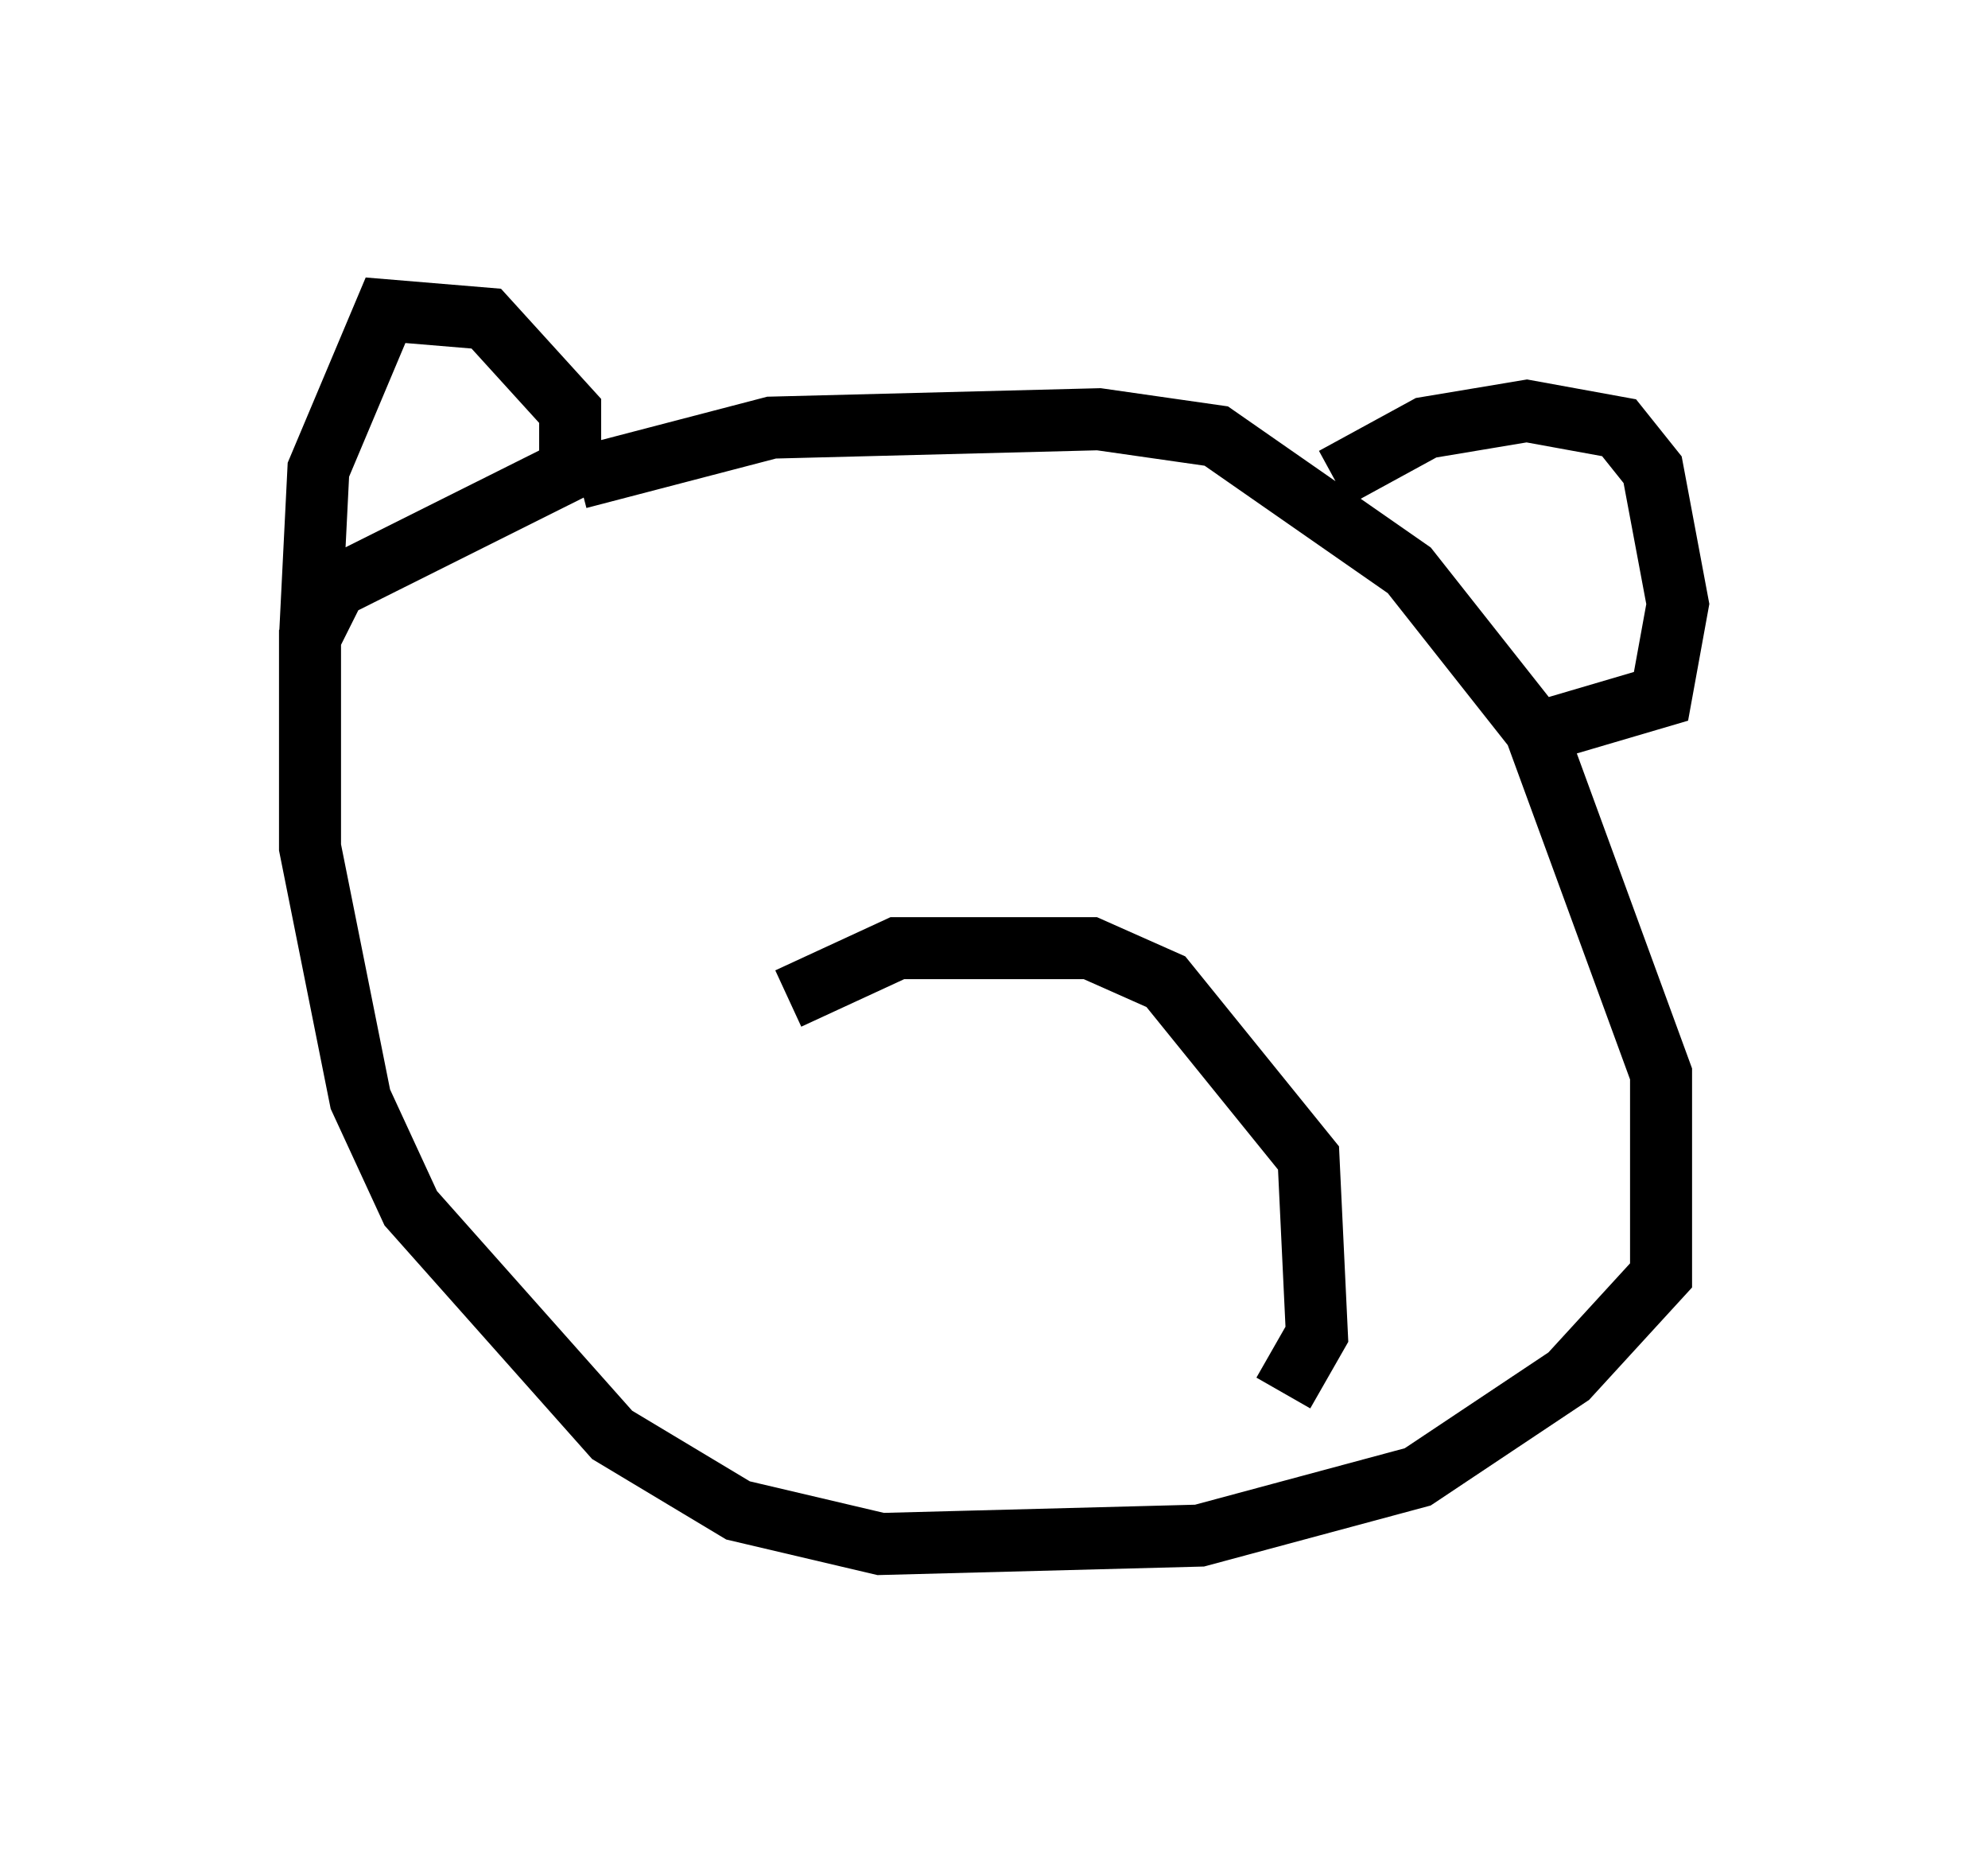 <?xml version="1.0" encoding="utf-8" ?>
<svg baseProfile="full" height="29.892" version="1.1" width="32.057" xmlns="http://www.w3.org/2000/svg" xmlns:ev="http://www.w3.org/2001/xml-events" xmlns:xlink="http://www.w3.org/1999/xlink"><defs /><rect fill="white" height="29.892" width="32.057" x="0" y="0" /><path d="M8.383, 8.518 m0.947, -0.812 l3.112, -0.812 5.277, -0.135 l1.894, 0.271 3.112, 2.165 l2.03, 2.571 2.03, 5.548 l0.0, 3.248 -1.488, 1.624 l-2.436, 1.624 -3.518, 0.947 l-5.142, 0.135 -2.3, -0.541 l-2.03, -1.218 -3.248, -3.654 l-0.812, -1.759 -0.812, -4.059 l0.0, -3.383 0.406, -0.812 l3.789, -1.894 0.0, -0.947 l-1.353, -1.488 -1.624, -0.135 l-1.083, 2.571 -0.135, 2.706 m16.509, -2.571 l1.488, -0.812 1.624, -0.271 l1.488, 0.271 0.541, 0.677 l0.406, 2.165 -0.271, 1.488 l-2.3, 0.677 m-11.773, 4.195 l1.759, -0.812 3.112, 0.0 l1.218, 0.541 2.3, 2.842 l0.135, 2.842 -0.541, 0.947 " fill="none" stroke="black" stroke-width="1" /></svg>
